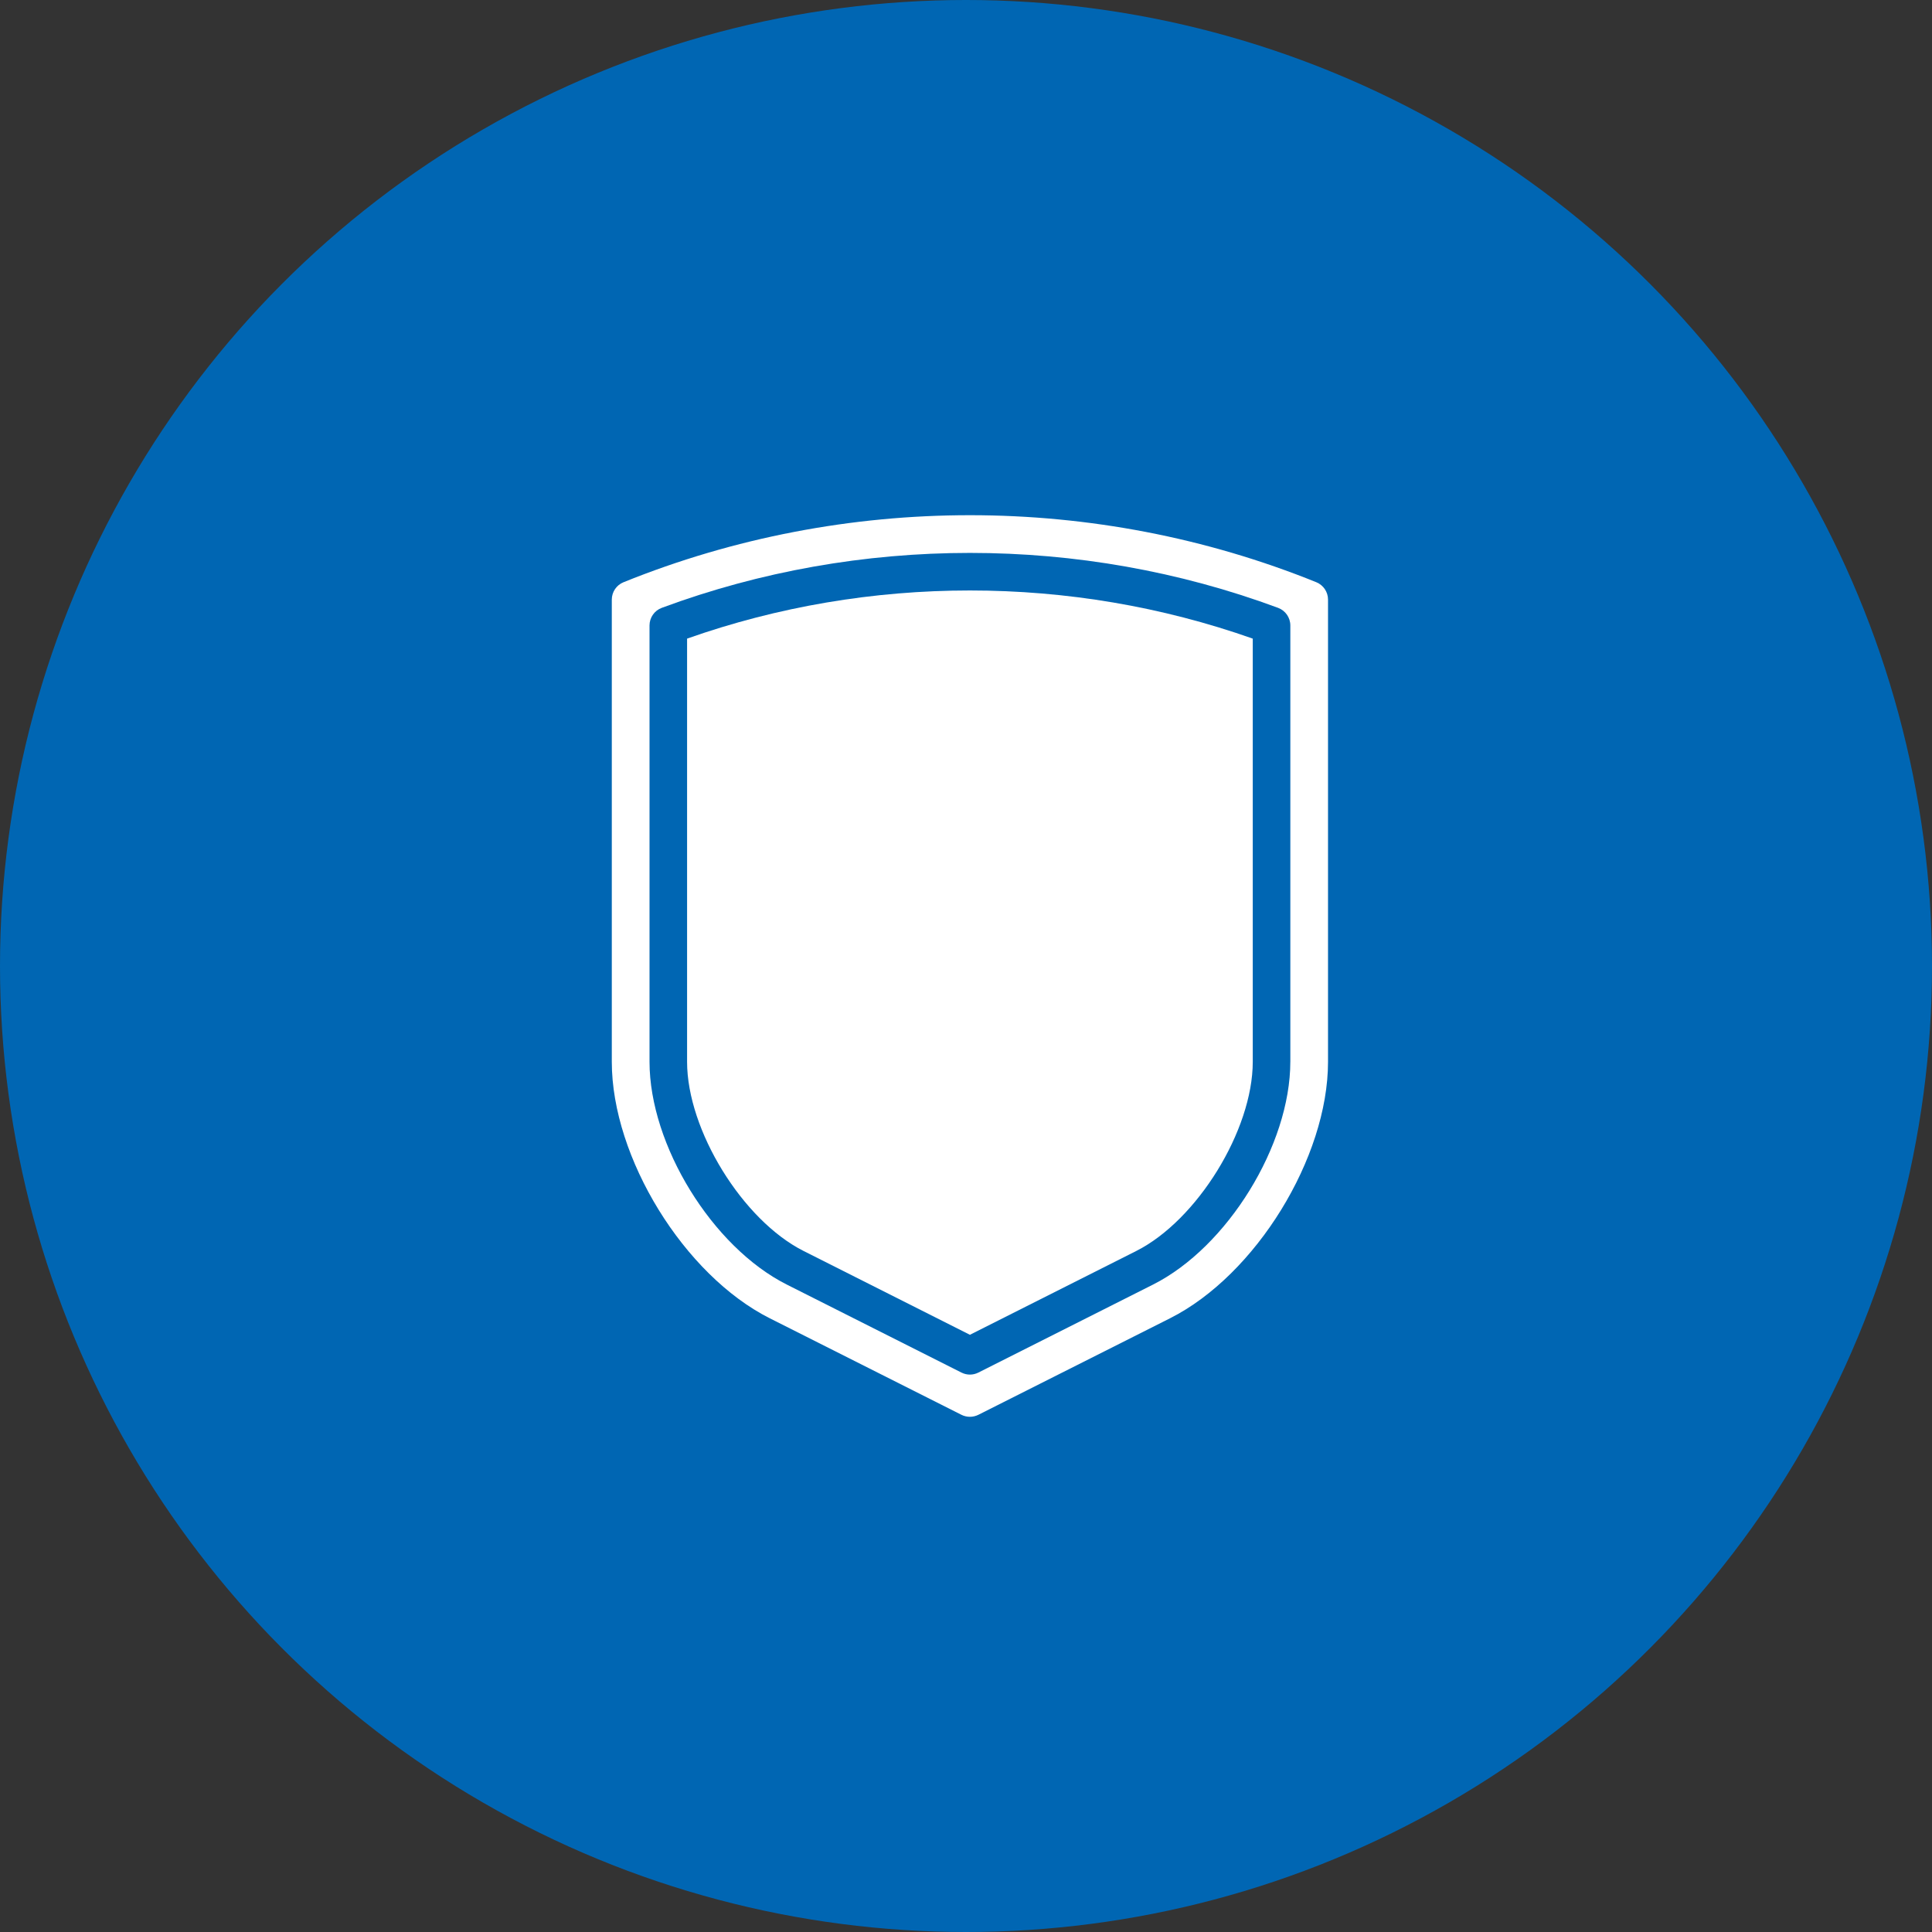 <svg width="120" height="120" viewBox="0 0 120 120" fill="none" xmlns="http://www.w3.org/2000/svg">
<rect x="0" y="0" width="120" height="120" fill="#333333" stroke="none"/>
<circle cx="60" cy="60" r="60" fill="#0066B3"/>
<path d="M42.676 39.666V65.951C42.676 70.194 46.125 75.794 49.913 77.701L60.243 82.906L70.571 77.703C74.361 75.794 77.811 70.195 77.811 65.951V39.666C66.526 35.679 53.96 35.678 42.676 39.666Z" fill="white"/>
<path d="M81.757 36.162C68.046 30.617 52.467 30.608 38.729 36.163C38.289 36.34 38 36.769 38 37.244V65.951C38 71.905 42.492 79.2 47.81 81.88L59.717 87.876C60.045 88.04 60.434 88.042 60.768 87.876L72.675 81.88C77.993 79.2 82.486 71.907 82.486 65.951V37.244C82.486 36.768 82.198 36.341 81.757 36.162ZM80.144 65.951C80.144 71.124 76.24 77.459 71.62 79.786L60.768 85.253C60.439 85.419 60.054 85.422 59.718 85.253L48.864 79.784C44.245 77.459 40.343 71.124 40.343 65.951V38.848C40.343 38.36 40.646 37.924 41.104 37.754C53.363 33.205 67.124 33.205 79.383 37.754C79.841 37.924 80.145 38.36 80.145 38.848V65.951H80.144Z" fill="white"/>
</svg>
